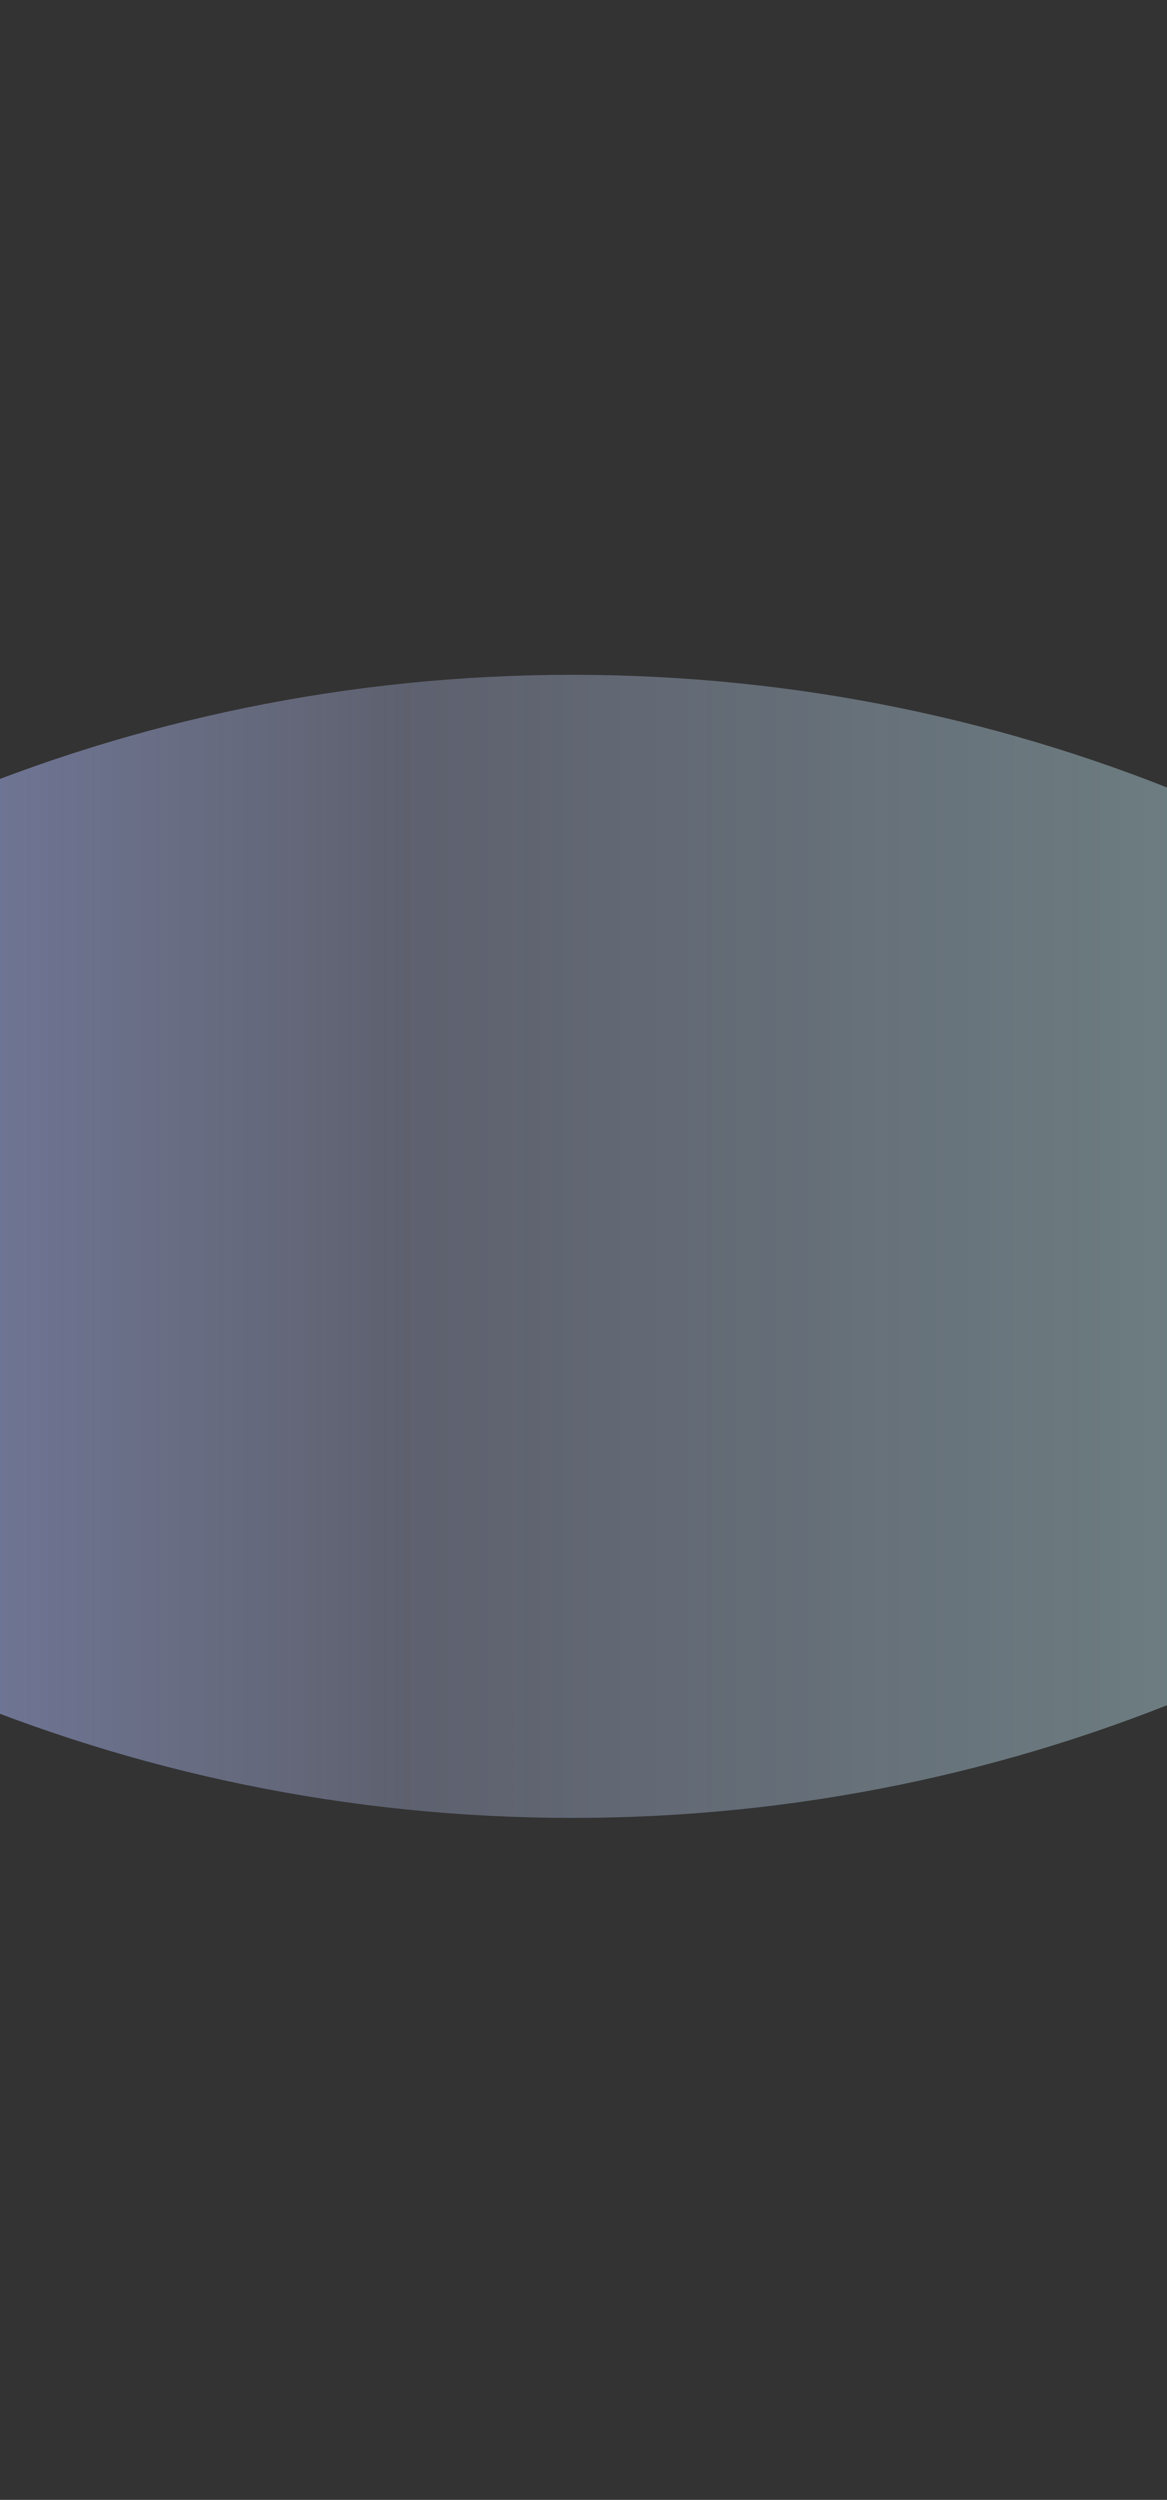 <svg version="1.1" xmlns="http://www.w3.org/2000/svg" xmlns:xlink="http://www.w3.org/1999/xlink" width="108.667px" height="232.667px" class="slides-canvas" viewBox="-1 -1 82 175" preserveAspectRatio="none"> 
 <rect x="-1" y="-1" width="82" height="175" fill="#333333" stroke="none"/> 
 <defs> 
  <linearGradient id="lg_7fc1ffef_KD59adb5dd_6e7dc3_90_c0_15acd6" x1="0" y1="260" x2="0" y2="433" spreadMethod="reflect" gradientUnits="userSpaceOnUse"> 
   <stop offset="0" stop-color="#C1FFEF" stop-opacity="0.5" /> 
   <stop offset="0.566" stop-color="#ADB5DD" stop-opacity="0.35" /> 
   <stop offset="1" stop-color="#6E7DC3" /> 
  </linearGradient> 
 </defs> 
 <g text-rendering="geometricPrecision" transform="scale(1, 1)"> 
  <g transform="matrix(0, 1, -1, 0, 385.471, 79.029)"> 
   <path fill="url(#lg_7fc1ffef_KD59adb5dd_6e7dc3_90_c0_15acd6)" d="M7.22 259.55L13.79 265.52C34.45 286.18 47.23 314.72 47.23 346.25 47.23 377.78 34.45 406.32 13.79 426.98L7.22 432.95 0.65 426.98C-20.01 406.32-32.79 377.78-32.79 346.25-32.79 314.72-20.01 286.18 0.65 265.52z" /> 
  </g> 
 </g> 
</svg>
